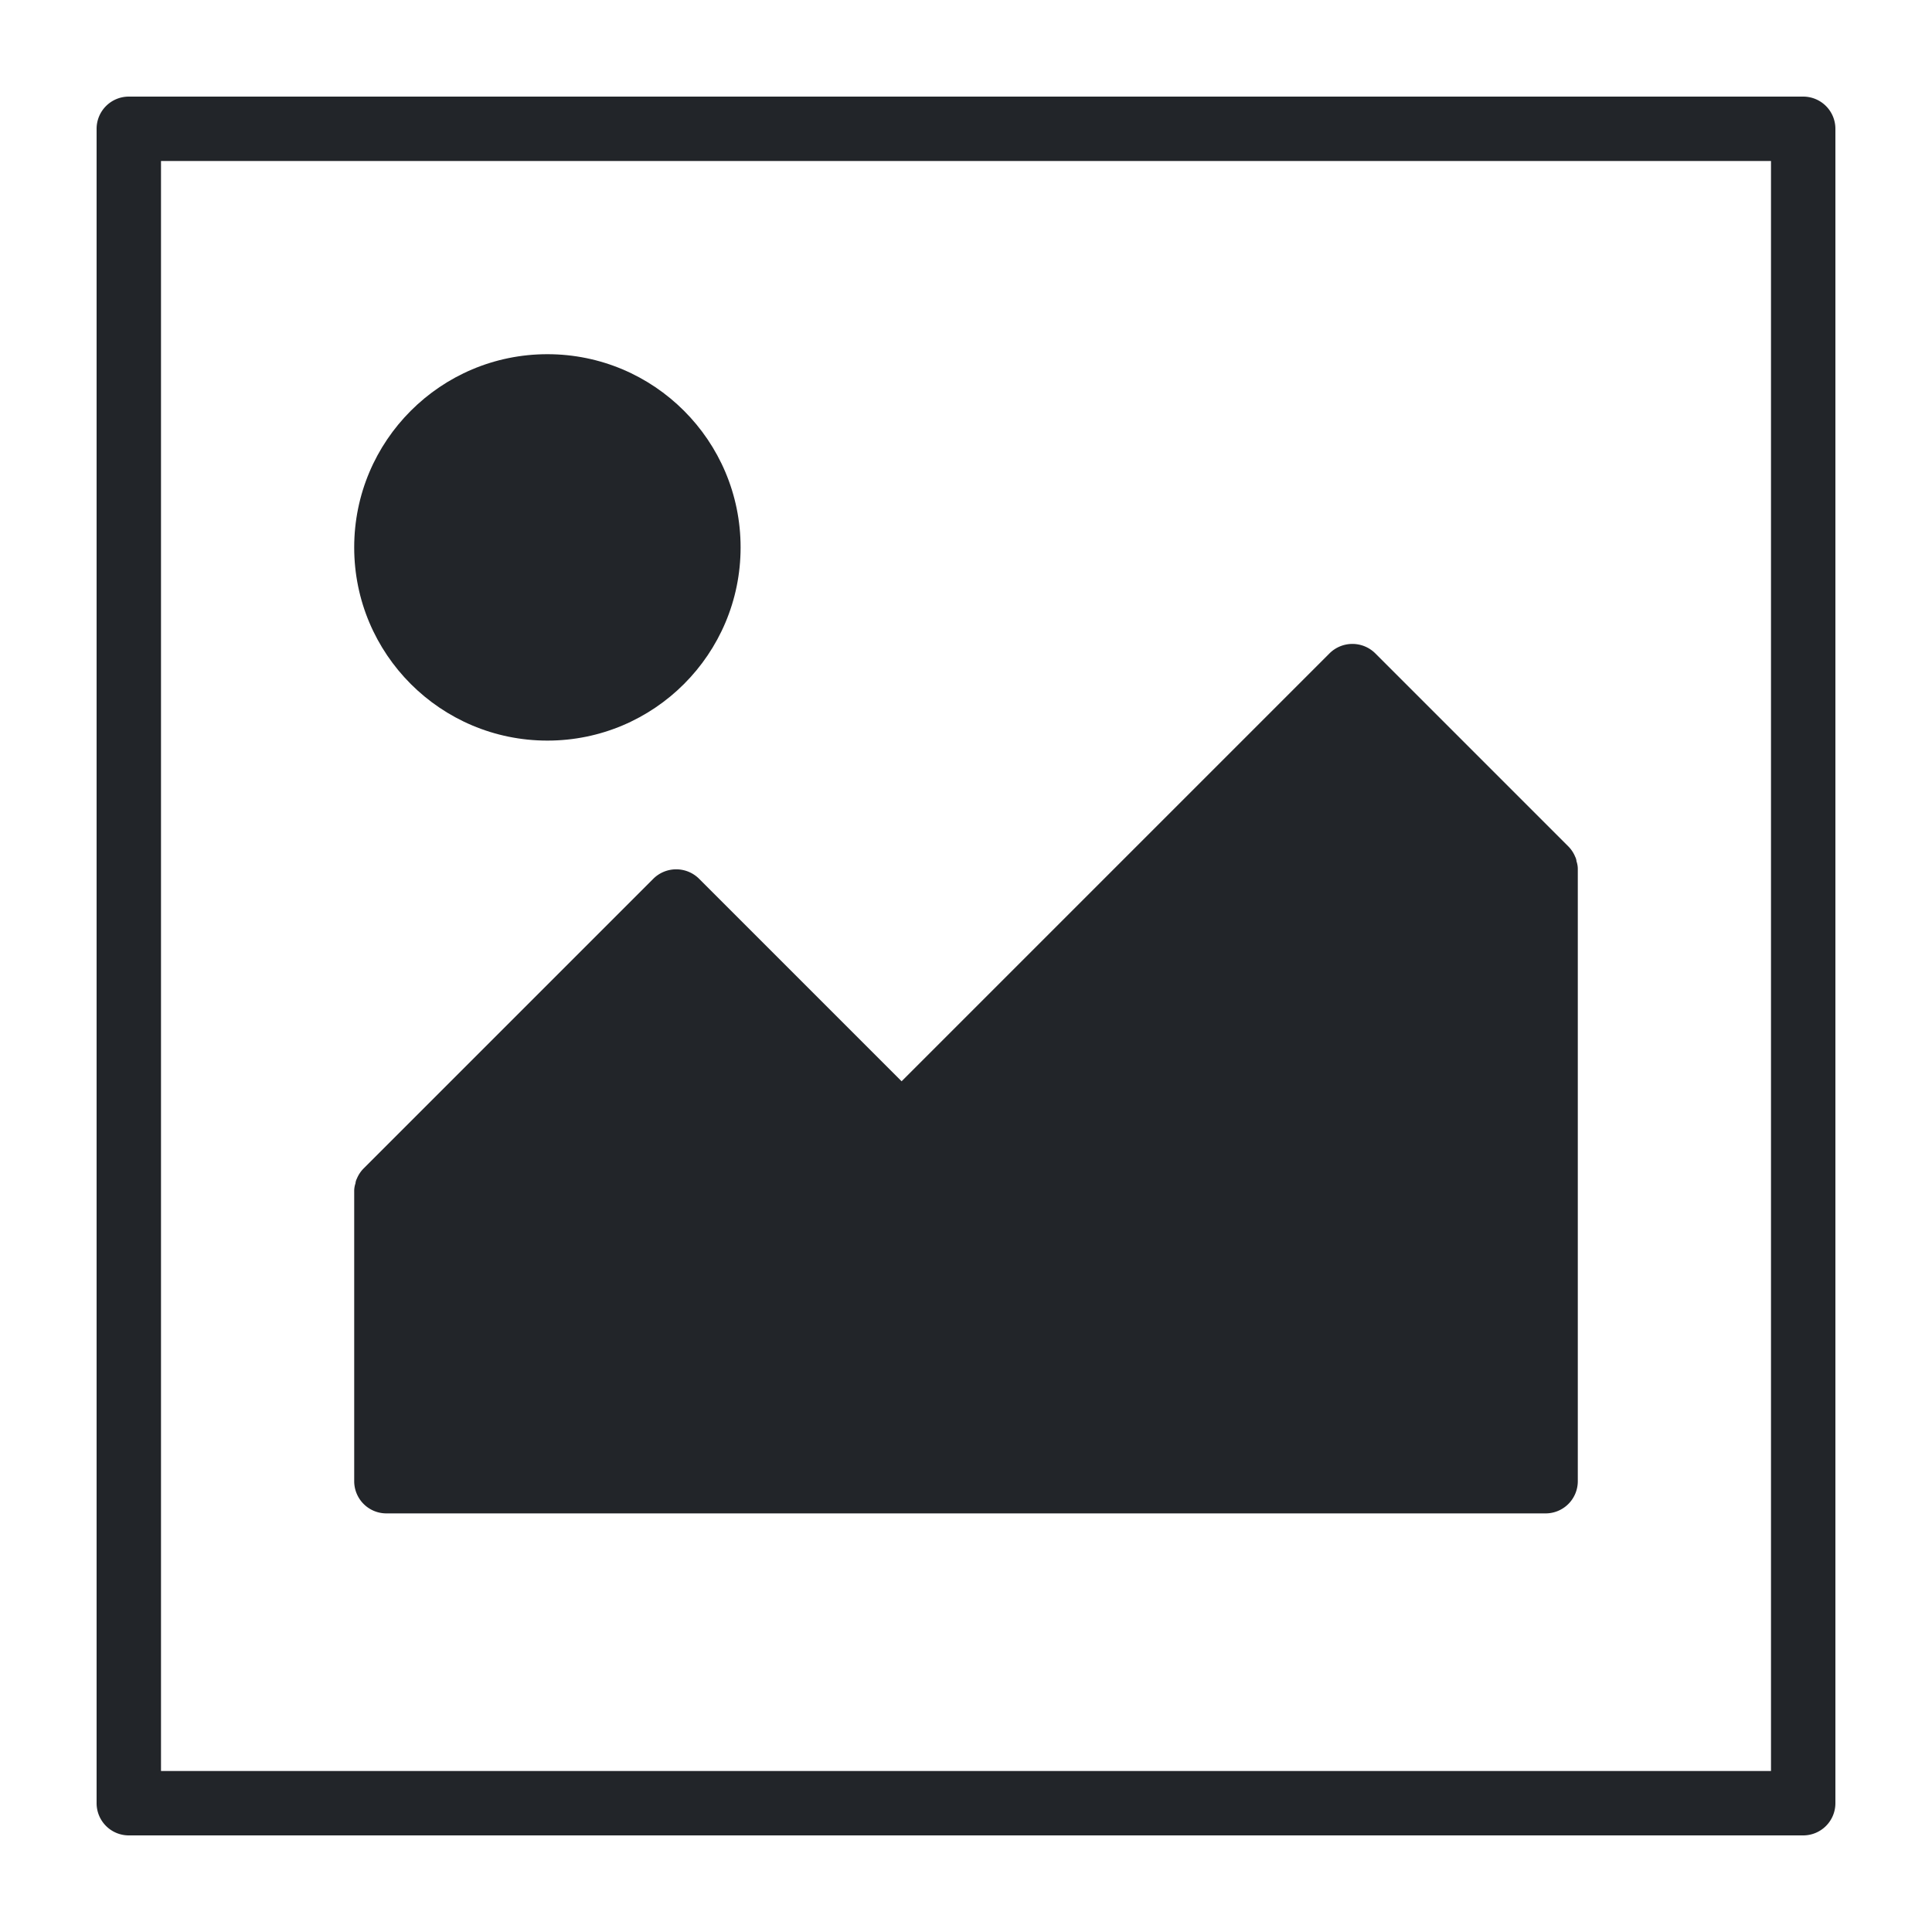 <svg xmlns="http://www.w3.org/2000/svg" width="60" height="60" viewBox="0 0 60 60">
  <g transform="translate(-4888 -429)">
    <rect fill="none" width="60" height="60" transform="translate(4888 429)"/>
    <g transform="translate(3810 246)">
      <path fill="#222529" d="M1134,186h-52a1,1,0,0,0-1,1v52a1,1,0,0,0,1,1h52a1,1,0,0,0,1-1V187A1,1,0,0,0,1134,186Zm-1,52h-50V188h50Z"/>
      <circle fill="#222529" cx="6" cy="6" r="6" transform="translate(1089 194)"/>
      <path fill="#222529" d="M1090,230h36a1,1,0,0,0,1-1V210a.726.726,0,0,0-.04-.25.372.372,0,0,0-.04-.14.988.988,0,0,0-.21-.32l-6-6a1.008,1.008,0,0,0-1.42,0L1106,216.58l-6.29-6.29a1.008,1.008,0,0,0-1.42,0l-9,9a.988.988,0,0,0-.21.32.372.372,0,0,0-.04.14.726.726,0,0,0-.04.25v9A1,1,0,0,0,1090,230Z"/>
    </g>
  </g>
</svg>
